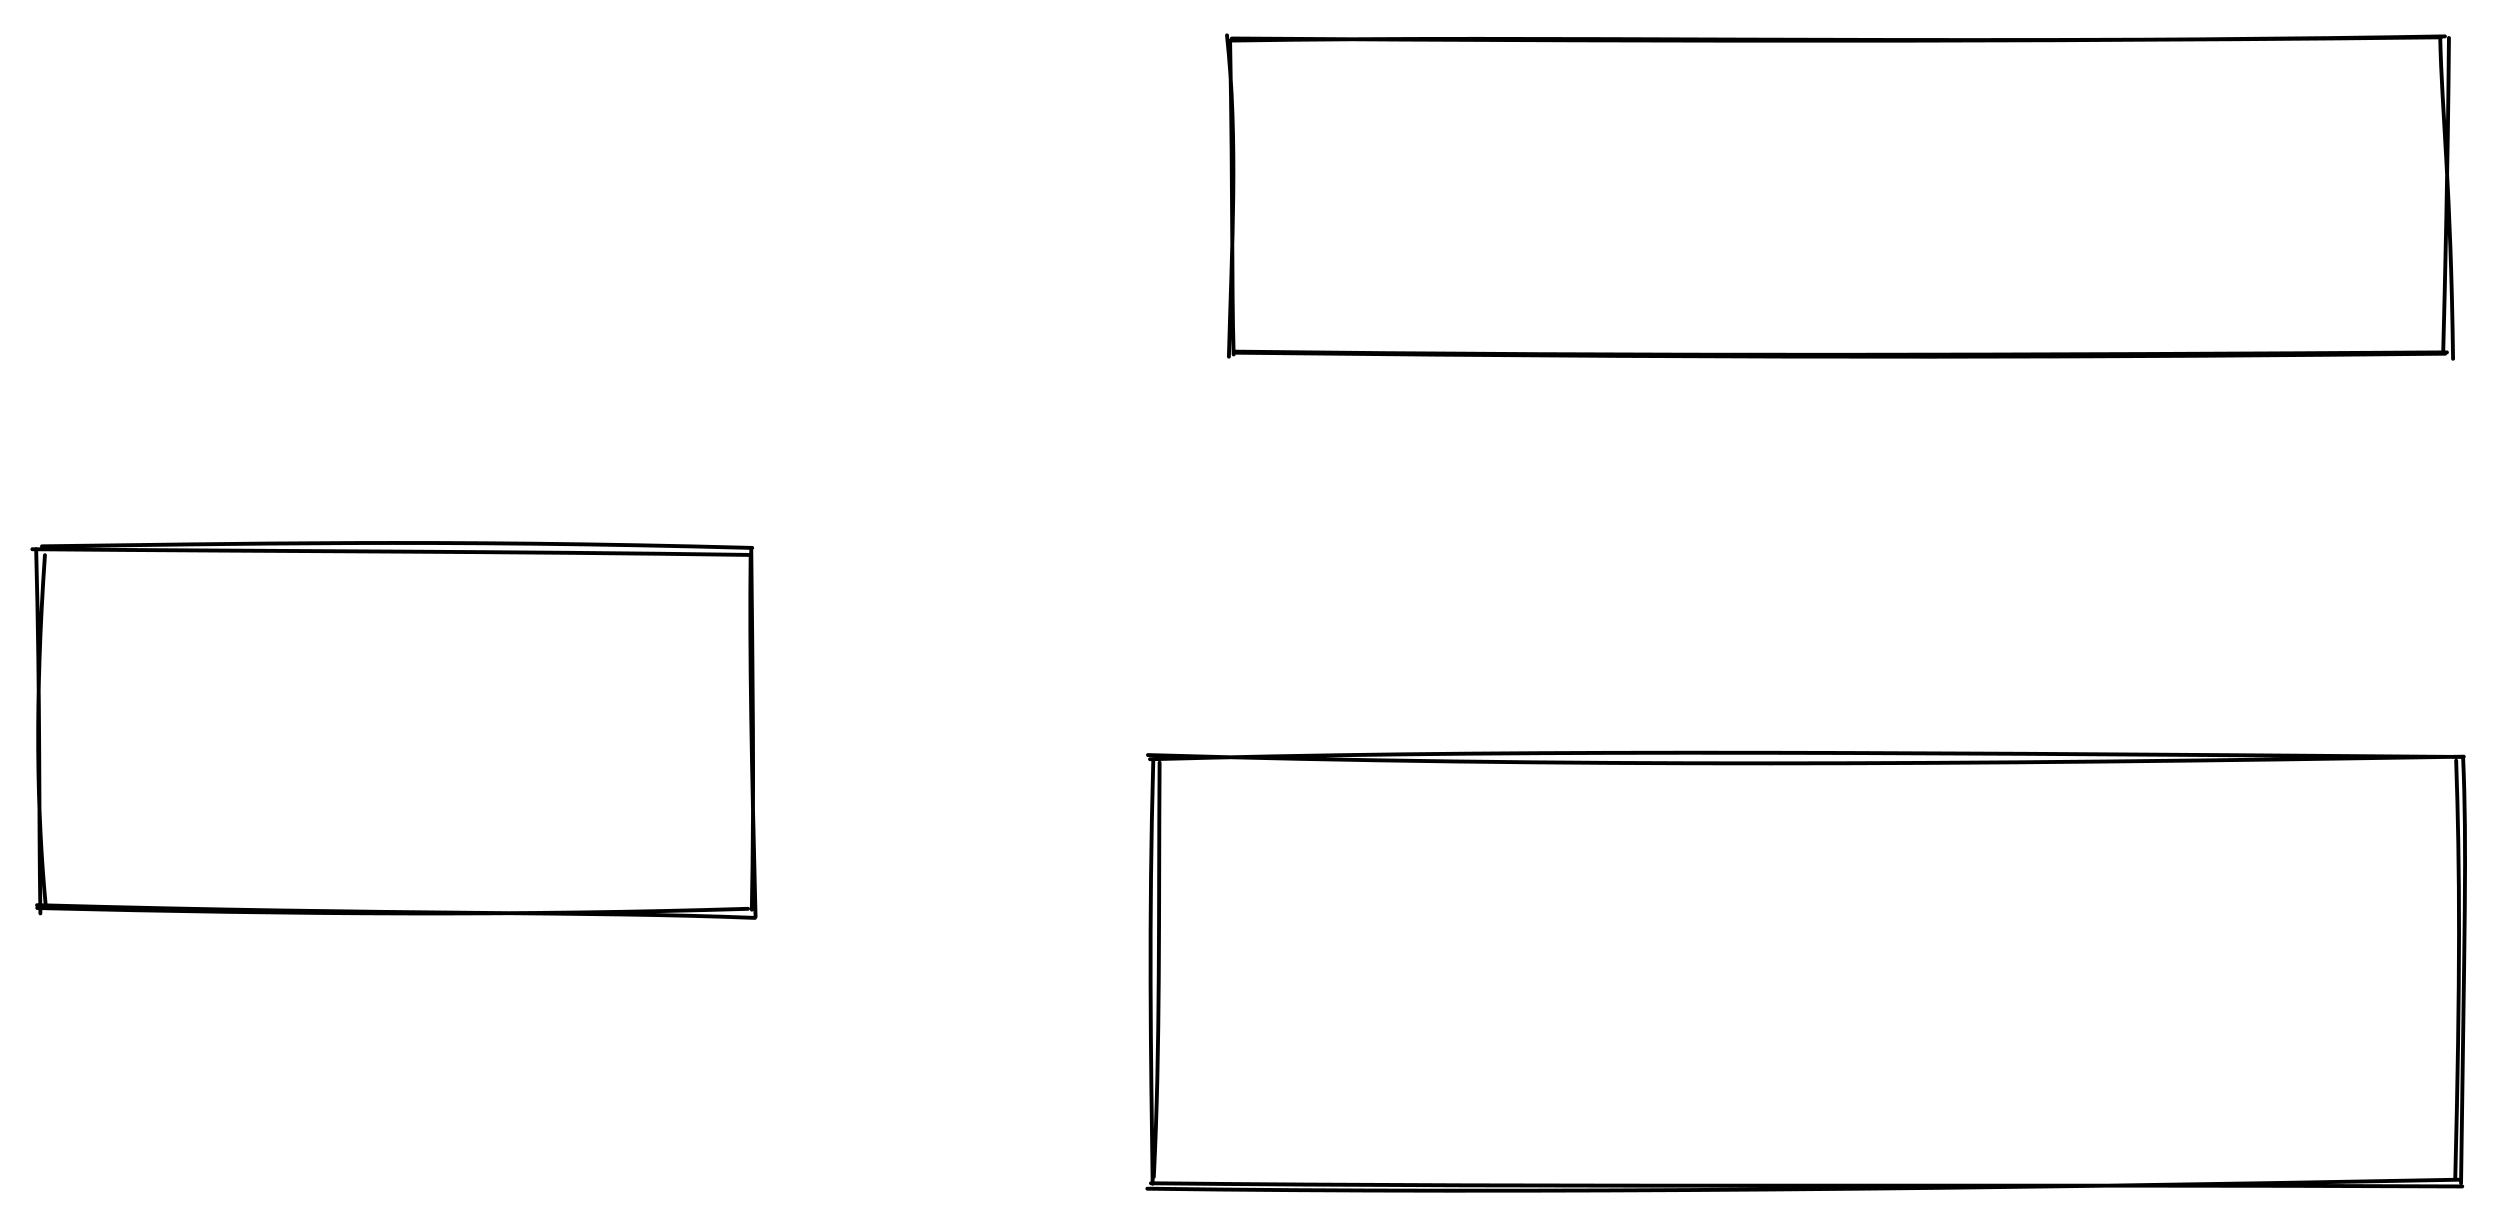 <svg version="1.1" xmlns="http://www.w3.org/2000/svg" viewBox="0 0 645.746 315.969" width="645.746" height="315.969">
  <!-- svg-source:excalidraw -->
  <!-- payload-type:application/vnd.excalidraw+json --><!-- payload-version:2 --><!-- payload-start -->eyJ2ZXJzaW9uIjoiMSIsImVuY29kaW5nIjoiYnN0cmluZyIsImNvbXByZXNzZWQiOnRydWUsImVuY29kZWQiOiJ4nM2W207cMFx1MDAxMIbveYpVuKXGx9jmkkNRXHUwMDA1bTm0XHUwMDAyVFUom5iNm2xcdTAwMWNi78JcdTAwMTbx7nWysM5uQaJVi8hFJM8/45nMfFx1MDAxYeVubTCI3KxW0dYgUrdpUuqsSW6ijdY+VY3VpvJcdTAwMTLuztZMmrTzzJ2r7dbmZlLXYKTd0JhcdTAwMDKkZjxcdTAwMGZTpVx1MDAxYavKWe/4zZ9cdTAwMDeDu+7dS9So1CXVqFRdQCeFXFyUrFx1MDAxYT+ZqkuLJKOcXHUwMDEyXGL5wkPbXZ/OqczLV0lpVVBaUzT+XHUwMDExXHUwMDFm6v3t4mR4e4S+iOuL4zOYhaxXuixP3aycf1SS5pOmV5N1jSnUmc5cXN5mX7Ev4qzxTVx1MDAwYlGNmYzySlm7XHUwMDE0Y+ok1W7W2iBcXFjnTdhcdTAwMWFcdTAwMDTLrT+RmFx1MDAwMlxmXHUwMDA1RIxSJCRloSPtXHUwMDA1XHUwMDE4Sy9zjlx1MDAxMUdcdTAwMTBDXHUwMDA2xUplO6Y0TVvZOuyeUNswSYuRL7DKXHUwMDE2Pq5JKlsnjZ9Y8Lt5/GZBXHUwMDAxxIRcdTAwMTLOXHUwMDE2Wq70KHdelFx1MDAwNMSccYFwXHUwMDEwrepGgWIqXHUwMDExXHUwMDEzuDepNm39Ieuo+L7ayjxp6oeWRbY99Epuq93rIVx1MDAxNYIndZa4h3xcdTAwMWNcbiohj4VcYt0odVV4sZqUZbCZtFxitHTW+42/oDSWz1GKXHUwMDE5g1x1MDAxMqGXI3ou91x1MDAwZnKp3lx1MDAwZvd2x1xyPiHTd5ezt45ozDHwgPL4XHUwMDEx0SVCJVx1MDAwNzHEmGFcdTAwMTn/Z0BcdFwiXHUwMDAwXHUwMDEyXHRj/Fx1MDAwNKBcdTAwMDJcdTAwMDEopFii91x1MDAxMVAouMSM9Ob0KoB6RDl6XHUwMDFkQPGza9RPzW+PmL1cdTAwMTjR4oCr68uvO+rz6LDQ2+c7x7OPXHUwMDE3b1x1MDAxZVGGgCAkbNHlJSpcYsBcYsWYz1x1MDAxOV2t61x1MDAxZlwiSlx1MDAwNEBcdTAwMThB+eRcdTAwMTJFXGJcdTAwMDLC5Fx1MDAxM4hSyIlfrT3hdVxipZTRPybUv7tLI/9HcOr8lV6e8+qr1tmp/qmWrommWt1s/97J9avuidZcdTAwMWWob9lSbc1392v3v1x1MDAwMDr2MlxiIn0=<!-- payload-end -->
  <defs>
    <style>
      @font-face {
        font-family: "Virgil";
        src: url("https://unpkg.com/@excalidraw/excalidraw@0.13.0/dist/excalidraw-assets/Virgil.woff2");
      }
      @font-face {
        font-family: "Cascadia";
        src: url("https://unpkg.com/@excalidraw/excalidraw@0.13.0/dist/excalidraw-assets/Cascadia.woff2");
      }
    </style>
  </defs>
  <rect x="0" y="0" width="645.746" height="315.969" fill="#ffffff"/><g stroke-linecap="round" transform="translate(10 141.605) rotate(0 92.012 46.838)"><path d="M-1.64 0.26 C62.82 0.83, 123.05 0.83, 183.21 1.73 M0.84 -0.49 C50.92 -1.07, 101.79 -2.3, 184.29 -0.08 M183.9 1.46 C183.58 27.46, 184.18 55.78, 185.16 95.23 M184.05 0.54 C184.37 30.44, 184.84 63.15, 184.2 93.36 M184.99 95.49 C141.32 93.73, 95.11 94.84, -0.43 92.2 M183.21 93.14 C125.48 94.91, 67.98 94.62, -0.37 92.94 M1.8 92.12 C-0.45 68.34, -1.01 39.41, 1.61 1.8 M0.43 94.32 C0 67.64, 0.4 39.71, -0.66 0.18" stroke="#000000" stroke-width="1" fill="none"/></g><g stroke-linecap="round" transform="translate(318.594 10) rotate(0 156.52 40.545)"><path d="M-0.74 0.48 C83.64 -0.82, 164.06 1.39, 311.98 -0.36 M-0.41 -0.05 C119.41 0.82, 237.81 0.74, 312.93 -0.6 M311.71 -0.31 C312.15 19.24, 314.45 37.92, 315.03 82.67 M313.97 -0.19 C313.69 33.2, 312.94 63.71, 312.5 80.35 M313.01 81.36 C230.37 82.18, 146.83 82.7, 0.21 81.1 M313.45 81.02 C208.58 81.7, 104.52 82.08, 0.09 80.83 M-1.17 82.13 C-0.43 54.62, 1.26 26.14, -1.66 -0.87 M0.06 81.56 C-0.51 61.69, -0.06 44.18, -0.86 0.75" stroke="#000000" stroke-width="1" fill="none"/></g><g stroke-linecap="round" transform="translate(297.625 195.609) rotate(0 169.061 55.18)"><path d="M-1.11 -0.58 C103.65 2.49, 210.11 1.94, 338.76 -0.16 M-0.58 0.5 C85.17 -1.82, 168.71 -1.45, 338.72 -0.08 M336.8 0.87 C337.77 28.63, 337.88 57.08, 336.56 109.05 M338.59 0.03 C339.61 22.66, 338.92 45.03, 338.06 109.96 M337.52 109.11 C217.82 111.42, 96.31 112.75, -1.27 111.43 M338.37 110.85 C221.46 110.28, 105.54 111.17, -0.34 110.03 M0.4 108.39 C2.11 74.79, 1.62 40.08, 1.9 1.38 M0.11 110.17 C-0.36 76.64, -0.9 42.1, 0.27 0.82" stroke="#000000" stroke-width="1" fill="none"/></g></svg>